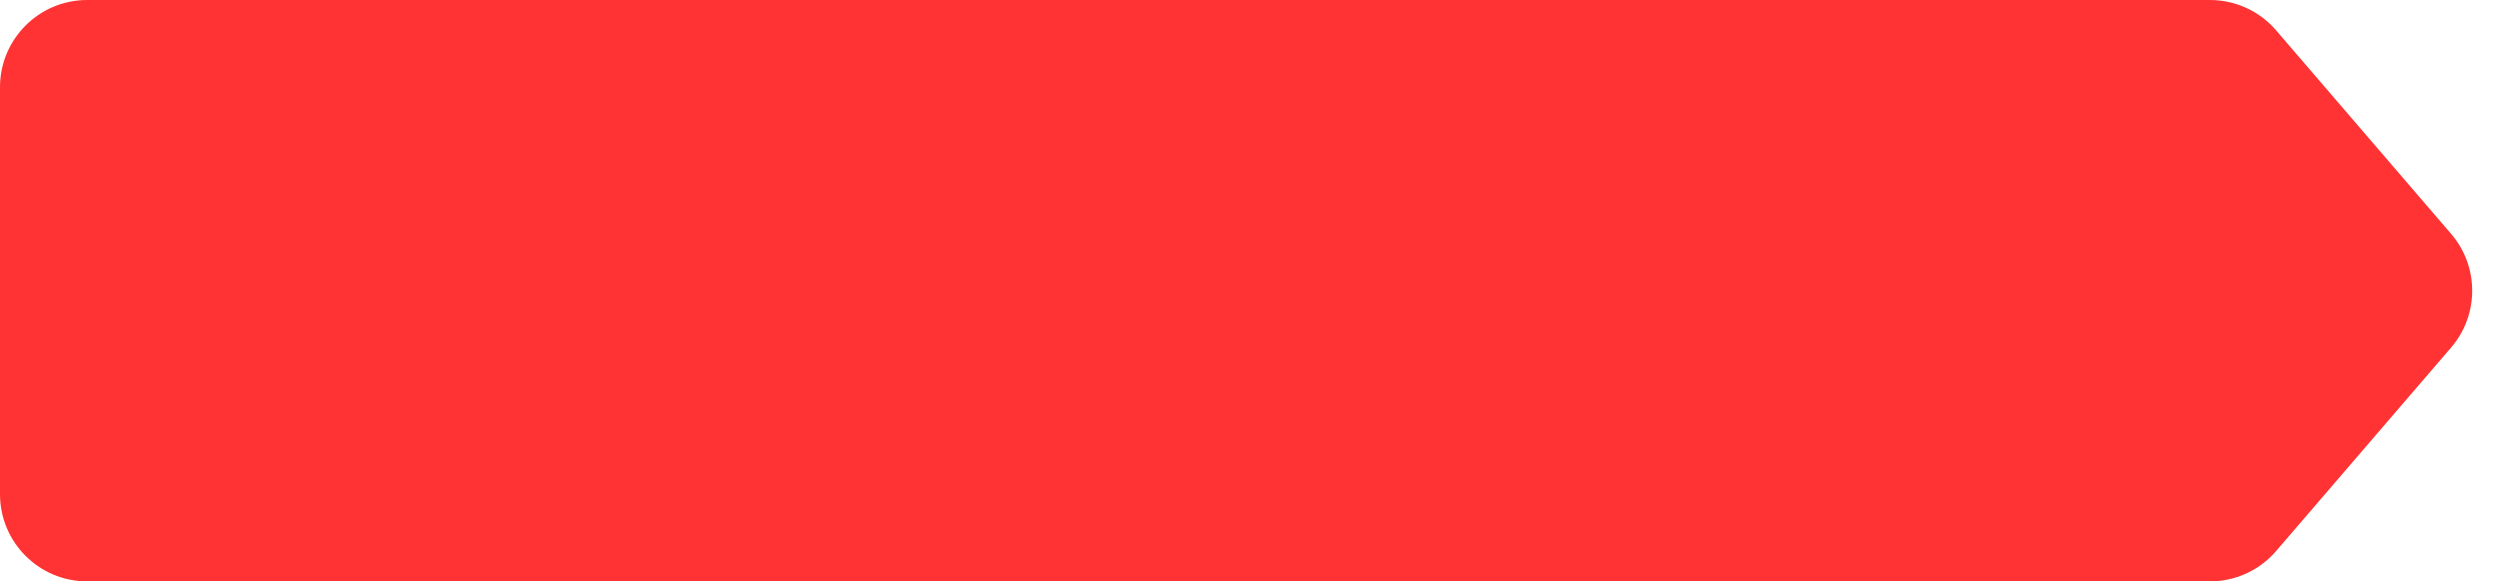 <svg width="86" height="20" viewBox="0 0 86 20" fill="none" xmlns="http://www.w3.org/2000/svg">
<path d="M0 3C0 1.343 1.343 0 3 0H76.023C76.897 0 77.728 0.381 78.298 1.044L84.318 8.044C85.285 9.169 85.285 10.831 84.318 11.956L78.298 18.956C77.728 19.619 76.897 20 76.023 20H3C1.343 20 0 18.657 0 17V3Z" fill="#FF3333"/>
</svg>
